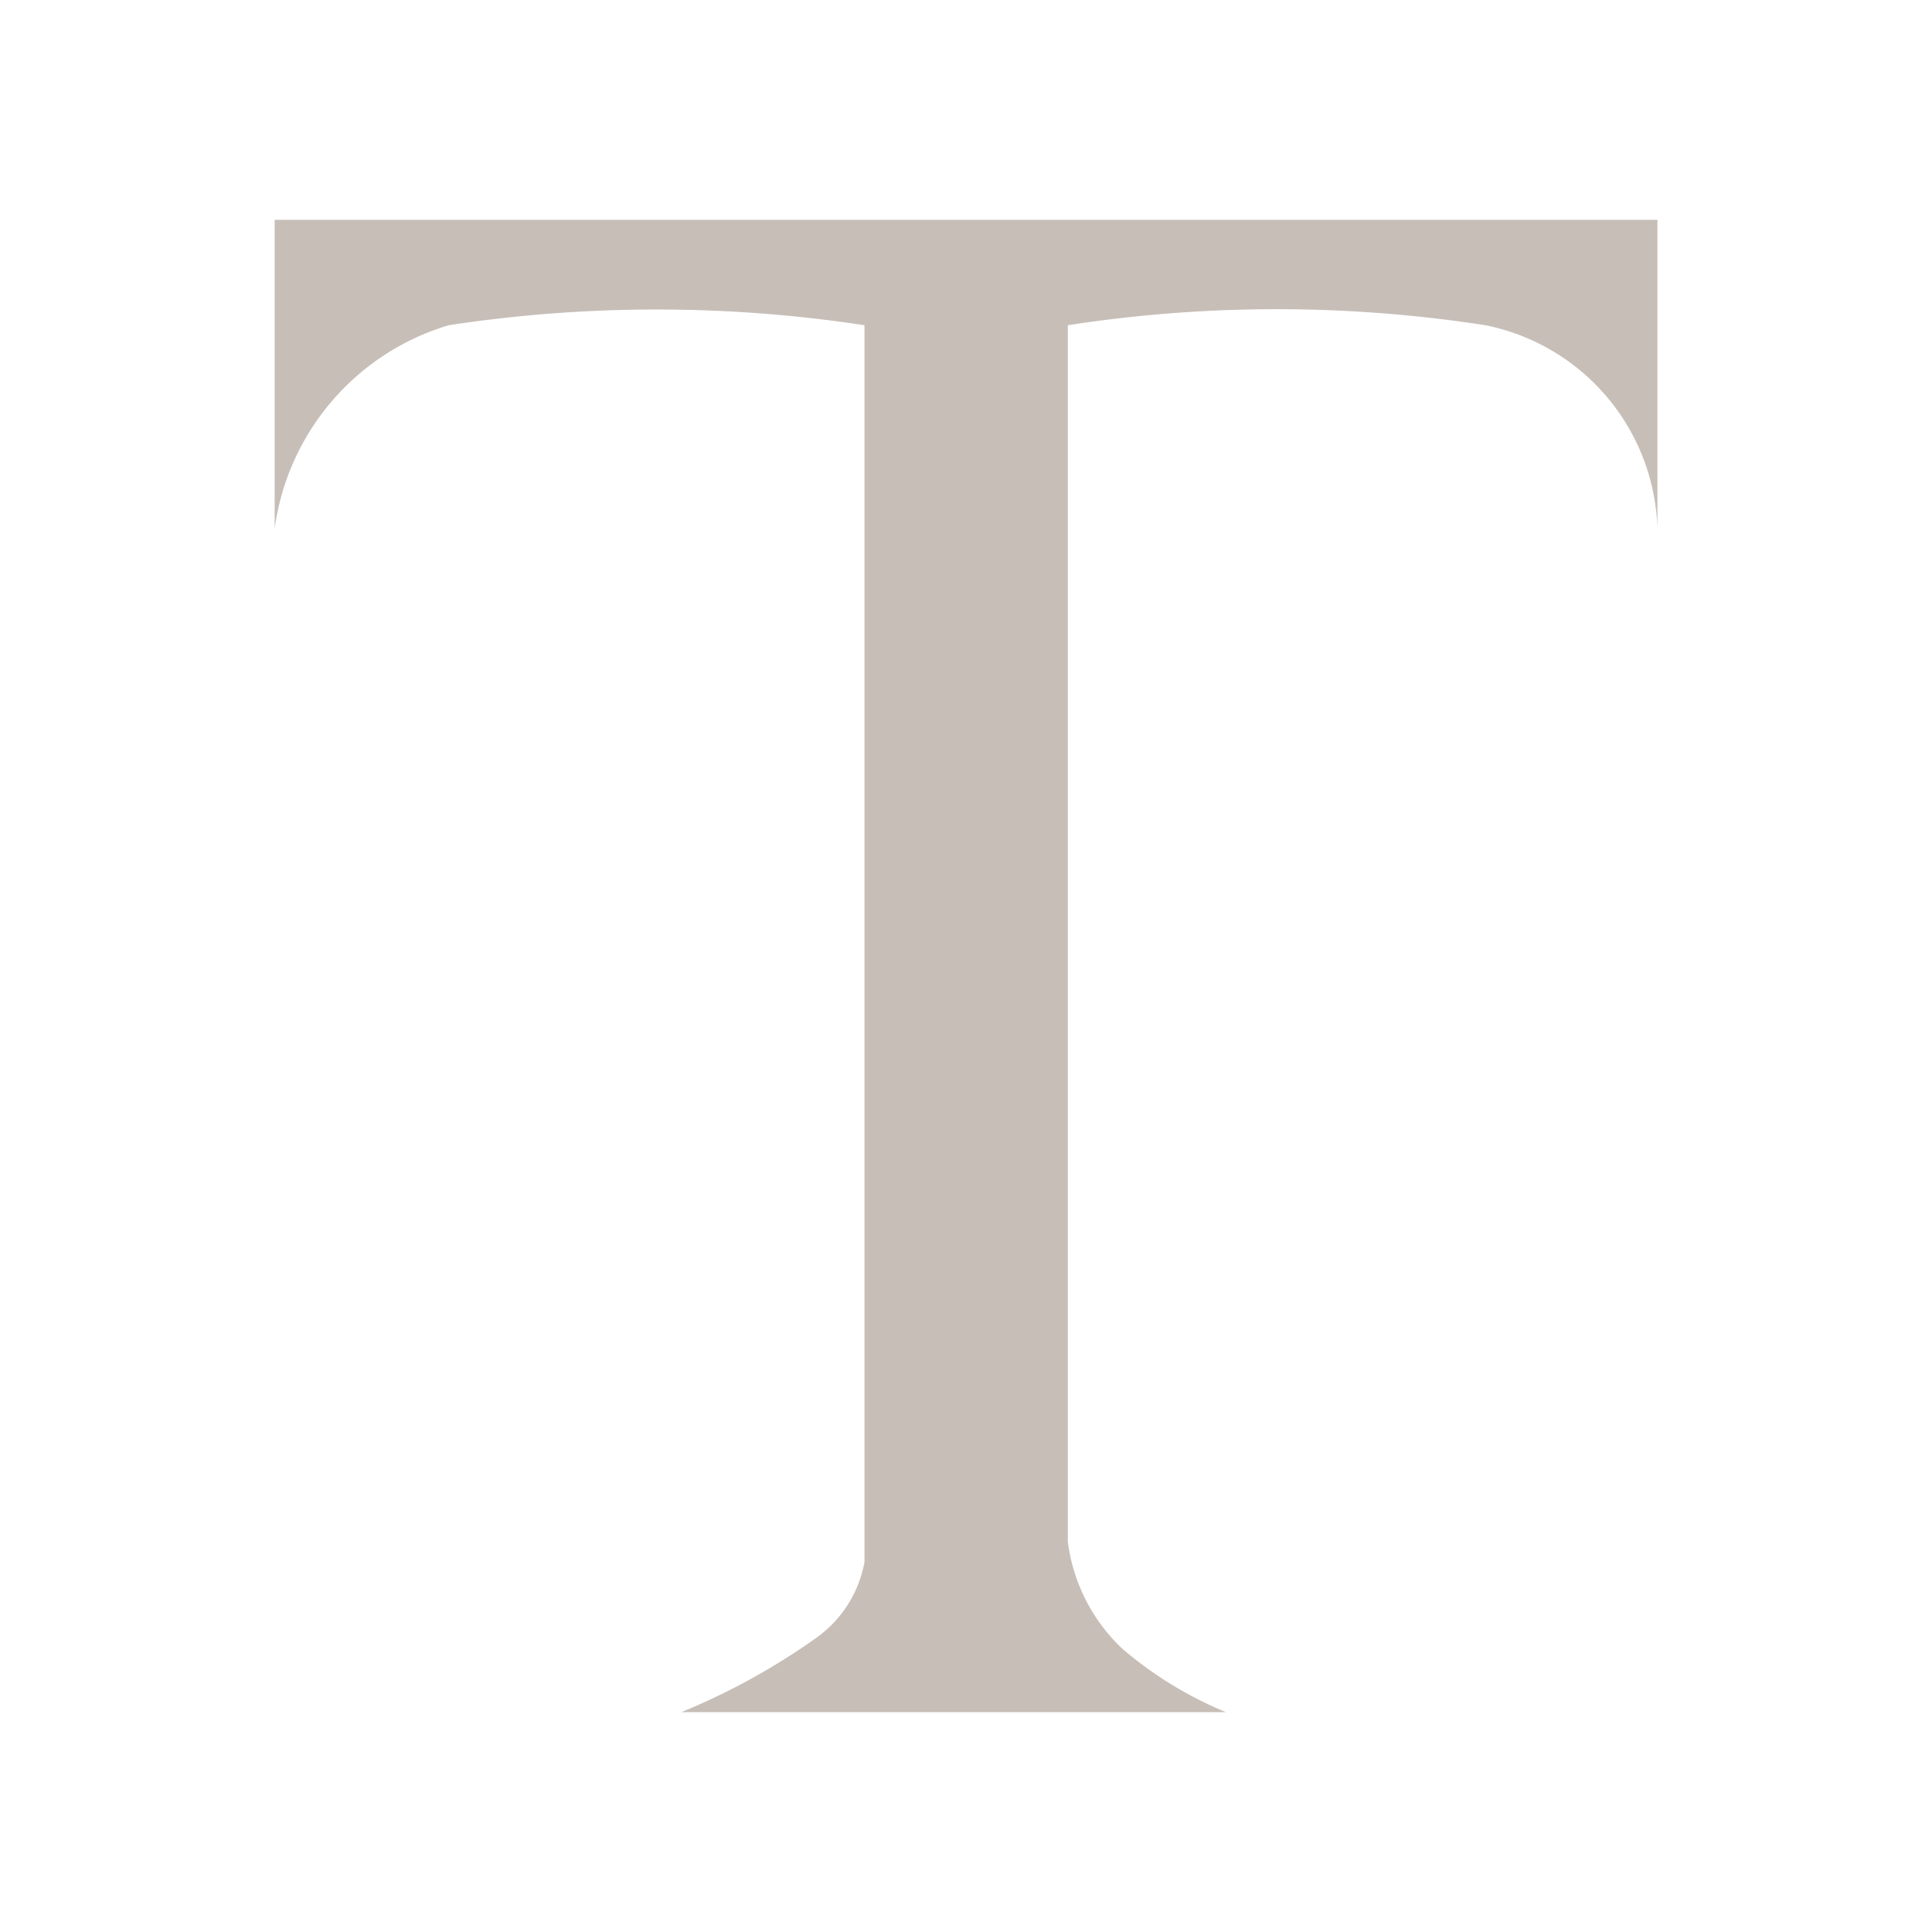 <svg xmlns="http://www.w3.org/2000/svg" width="24" height="24" viewBox="0 0 24 24">
  <defs>
    <style>
      .cls-1 {
        fill: #c7beb7;
      }

      .cls-2, .cls-4 {
        fill: none;
      }

      .cls-2 {
        stroke: #707070;
        opacity: 0;
      }

      .cls-3 {
        stroke: none;
      }
    </style>
  </defs>
  <g id="Drawing_2" data-name="Drawing 2" transform="translate(-161 -479)">
    <path id="Drawing_2-2" data-name="Drawing 2" class="cls-1" d="M-4776.984,9899.405v-3.834h17.177v3.834a2.659,2.659,0,0,0-2.138-2.525,16.981,16.981,0,0,0-5.186,0v15.112a2.209,2.209,0,0,0,.68,1.332,4.786,4.786,0,0,0,1.284.785h-6.765a8.388,8.388,0,0,0,1.675-.922,1.481,1.481,0,0,0,.6-.943V9896.88a17.176,17.176,0,0,0-5.165,0A3.069,3.069,0,0,0-4776.984,9899.405Z" transform="translate(4941.396 -9413.84)"/>
    <g id="Rectangle_1935" data-name="Rectangle 1935" class="cls-2" transform="translate(161 479)">
      <rect class="cls-3" width="24" height="24"/>
      <rect class="cls-4" x="0.5" y="0.5" width="23" height="23"/>
    </g>
  </g>
</svg>
